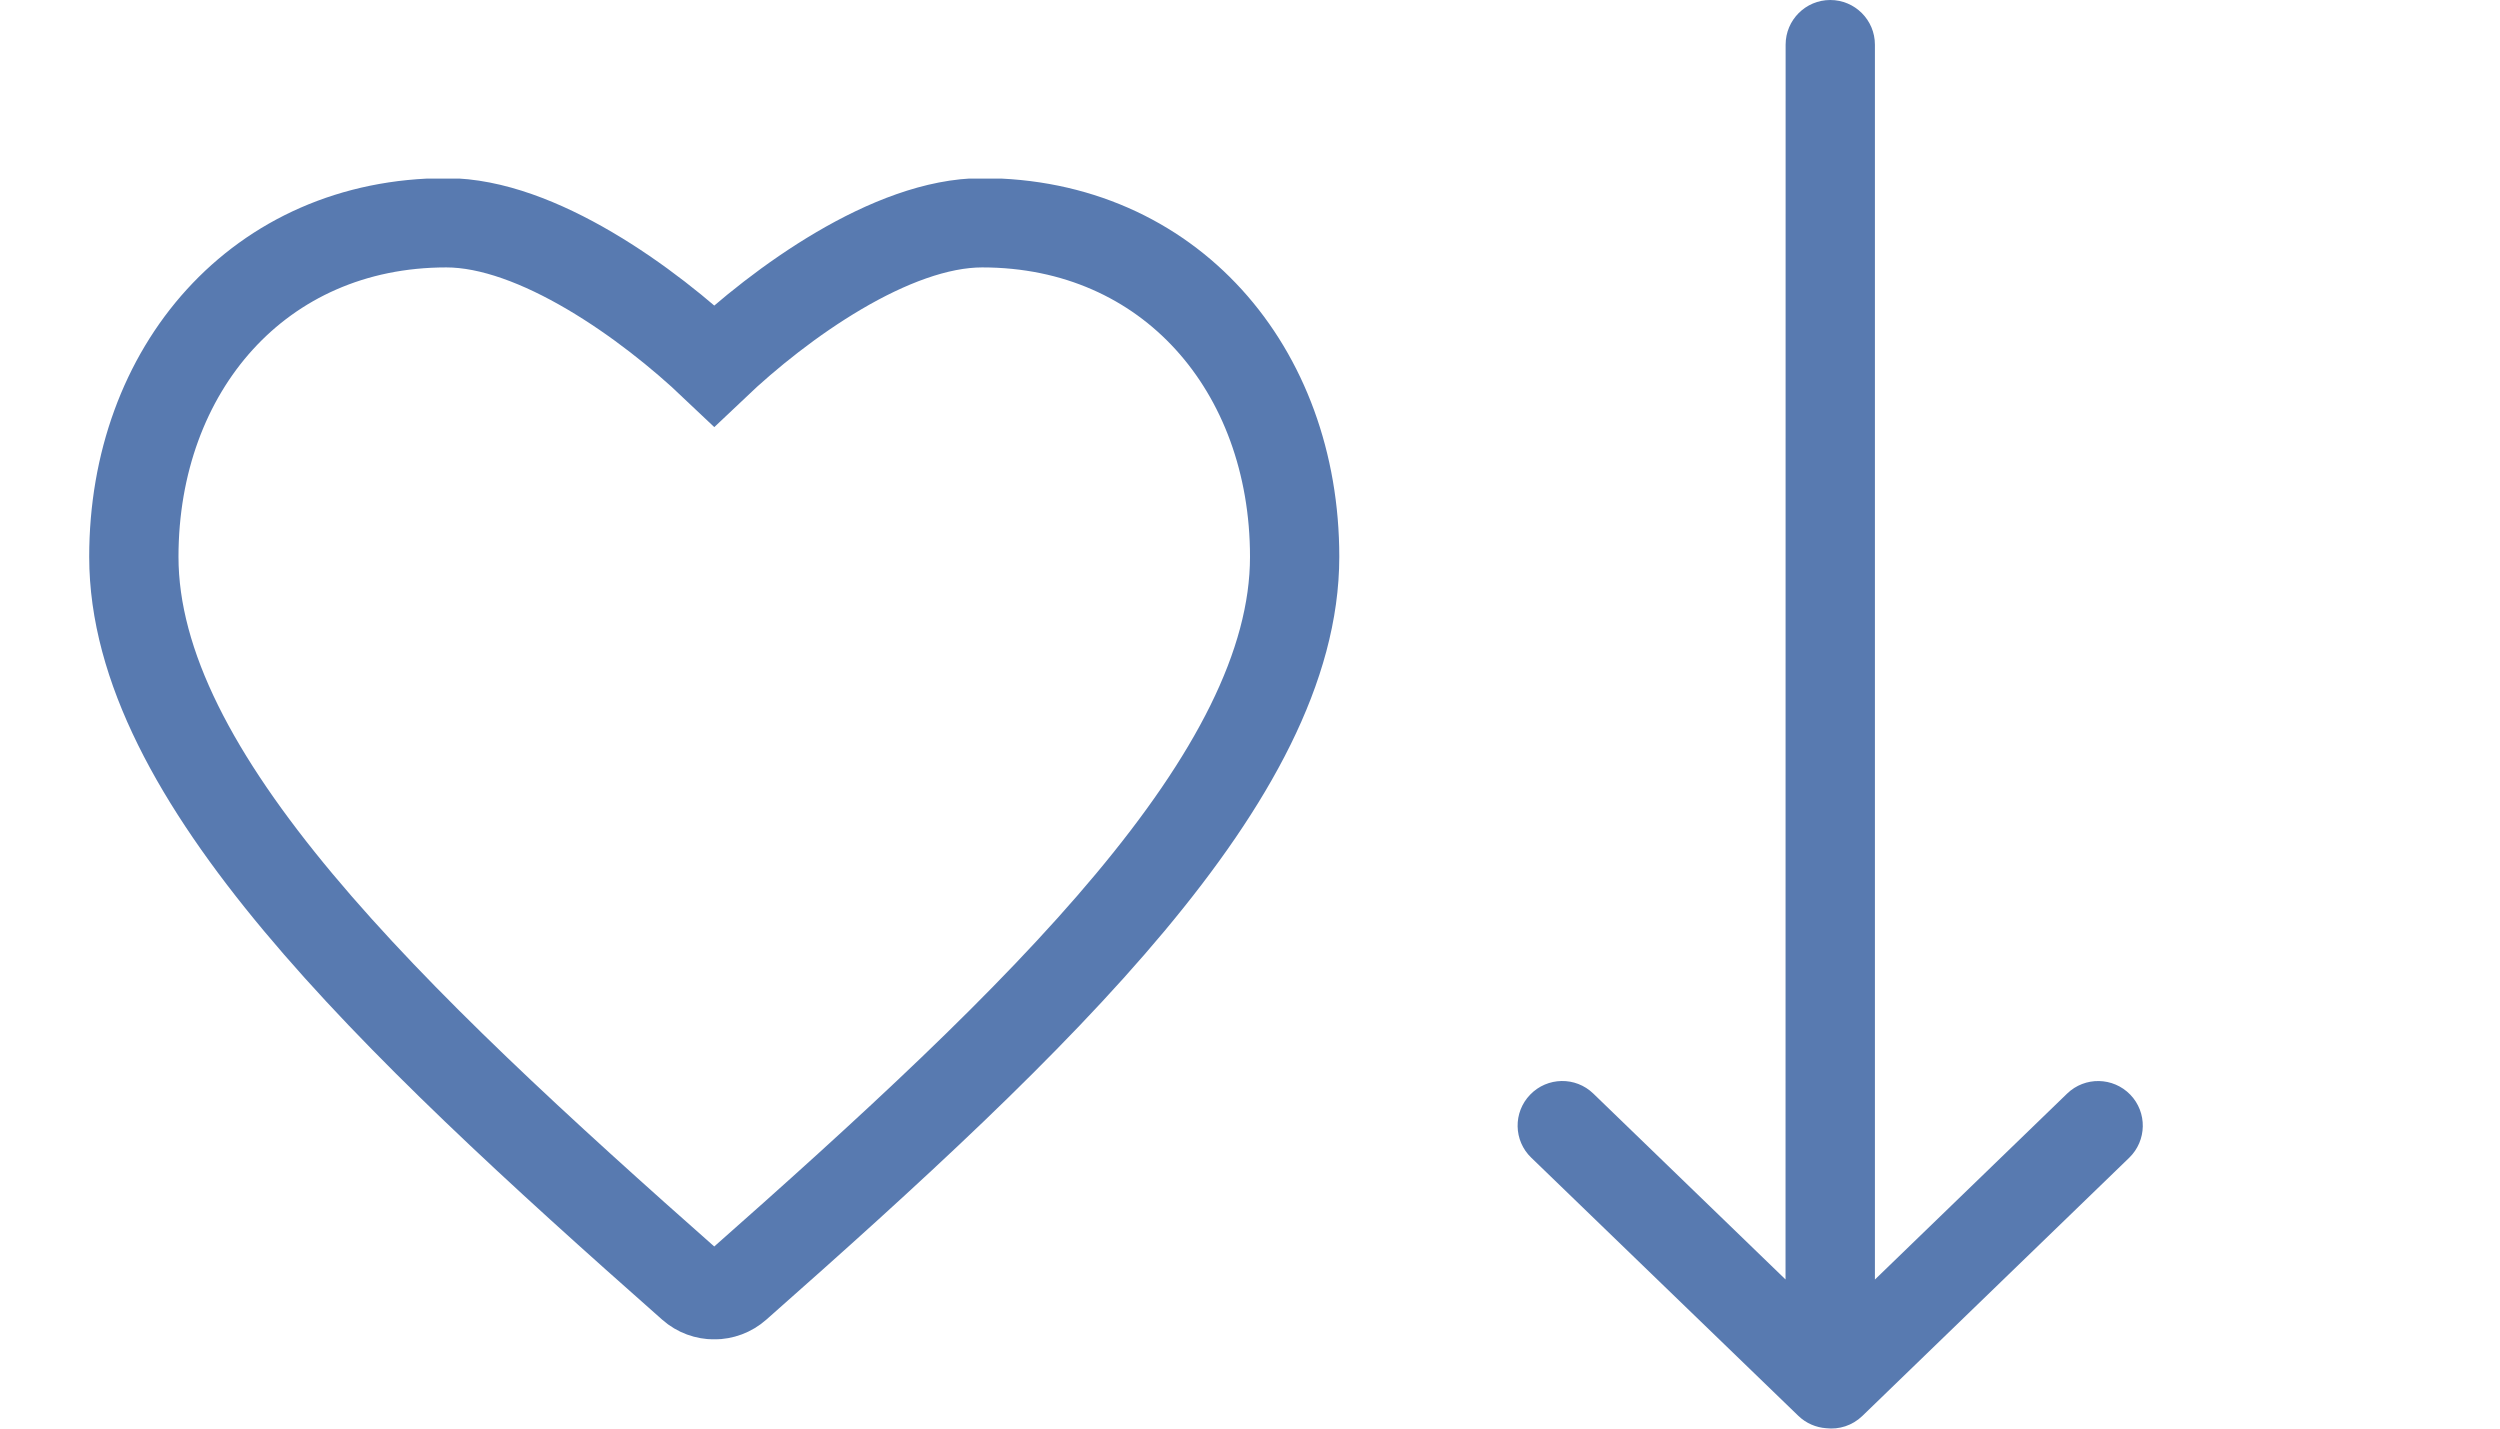 <?xml version="1.0" encoding="utf-8"?>
<!-- Generator: Adobe Illustrator 25.2.0, SVG Export Plug-In . SVG Version: 6.00 Build 0)  -->
<svg version="1.1" id="Слой_1" xmlns="http://www.w3.org/2000/svg" xmlns:xlink="http://www.w3.org/1999/xlink" x="0px" y="0px"
	 viewBox="0 0 28 16" style="enable-background:new 0 0 28 16;" xml:space="preserve">
<style type="text/css">
	.st0{fill-rule:evenodd;clip-rule:evenodd;fill:#587AB0;}
	.st1{clip-path:url(#SVGID_2_);}
	.st2{fill:none;stroke:#587AB0;}
</style>
<path class="st0" d="M19.998,14.33l-2.153-2.082c-0.198-0.192-0.515-0.187-0.707,0.012
	c-0.192,0.198-0.187,0.515,0.012,0.706l2.991,2.891c0.088,0.085,0.199,0.131,0.312,0.139
	c0.144,0.017,0.293-0.029,0.405-0.137l2.989-2.892c0.198-0.192,0.204-0.508,0.012-0.707
	c-0.192-0.198-0.508-0.204-0.707-0.012l-2.153,2.083V0.5c0-0.276-0.224-0.5-0.5-0.5
	c-0.276,0-0.5,0.224-0.5,0.5C19.998,0.5,19.998,14.33,19.998,14.33z"/>
<g>
	<g>
		<defs>
			<rect id="SVGID_1_" x="0.998" y="2" width="14.002" height="13"/>
		</defs>
		<clipPath id="SVGID_2_">
			<use xlink:href="#SVGID_1_"  style="overflow:visible;"/>
		</clipPath>
		<g class="st1">
			<path class="st2" d="M11,2.495c-1.015,0-2.262,0.898-3,1.599
				c-0.738-0.701-1.986-1.599-3.001-1.599c-2.1,0-3.5,1.643-3.5,3.741
				c0,2.452,2.83,5.15,6.249,8.17c0.072,0.064,0.162,0.095,0.252,0.095
				c0.09,0,0.18-0.032,0.252-0.096c3.419-3.019,6.248-5.718,6.248-8.169
				C14.5,4.138,13.1,2.495,11,2.495z"/>
		</g>
	</g>
</g>
</svg>
